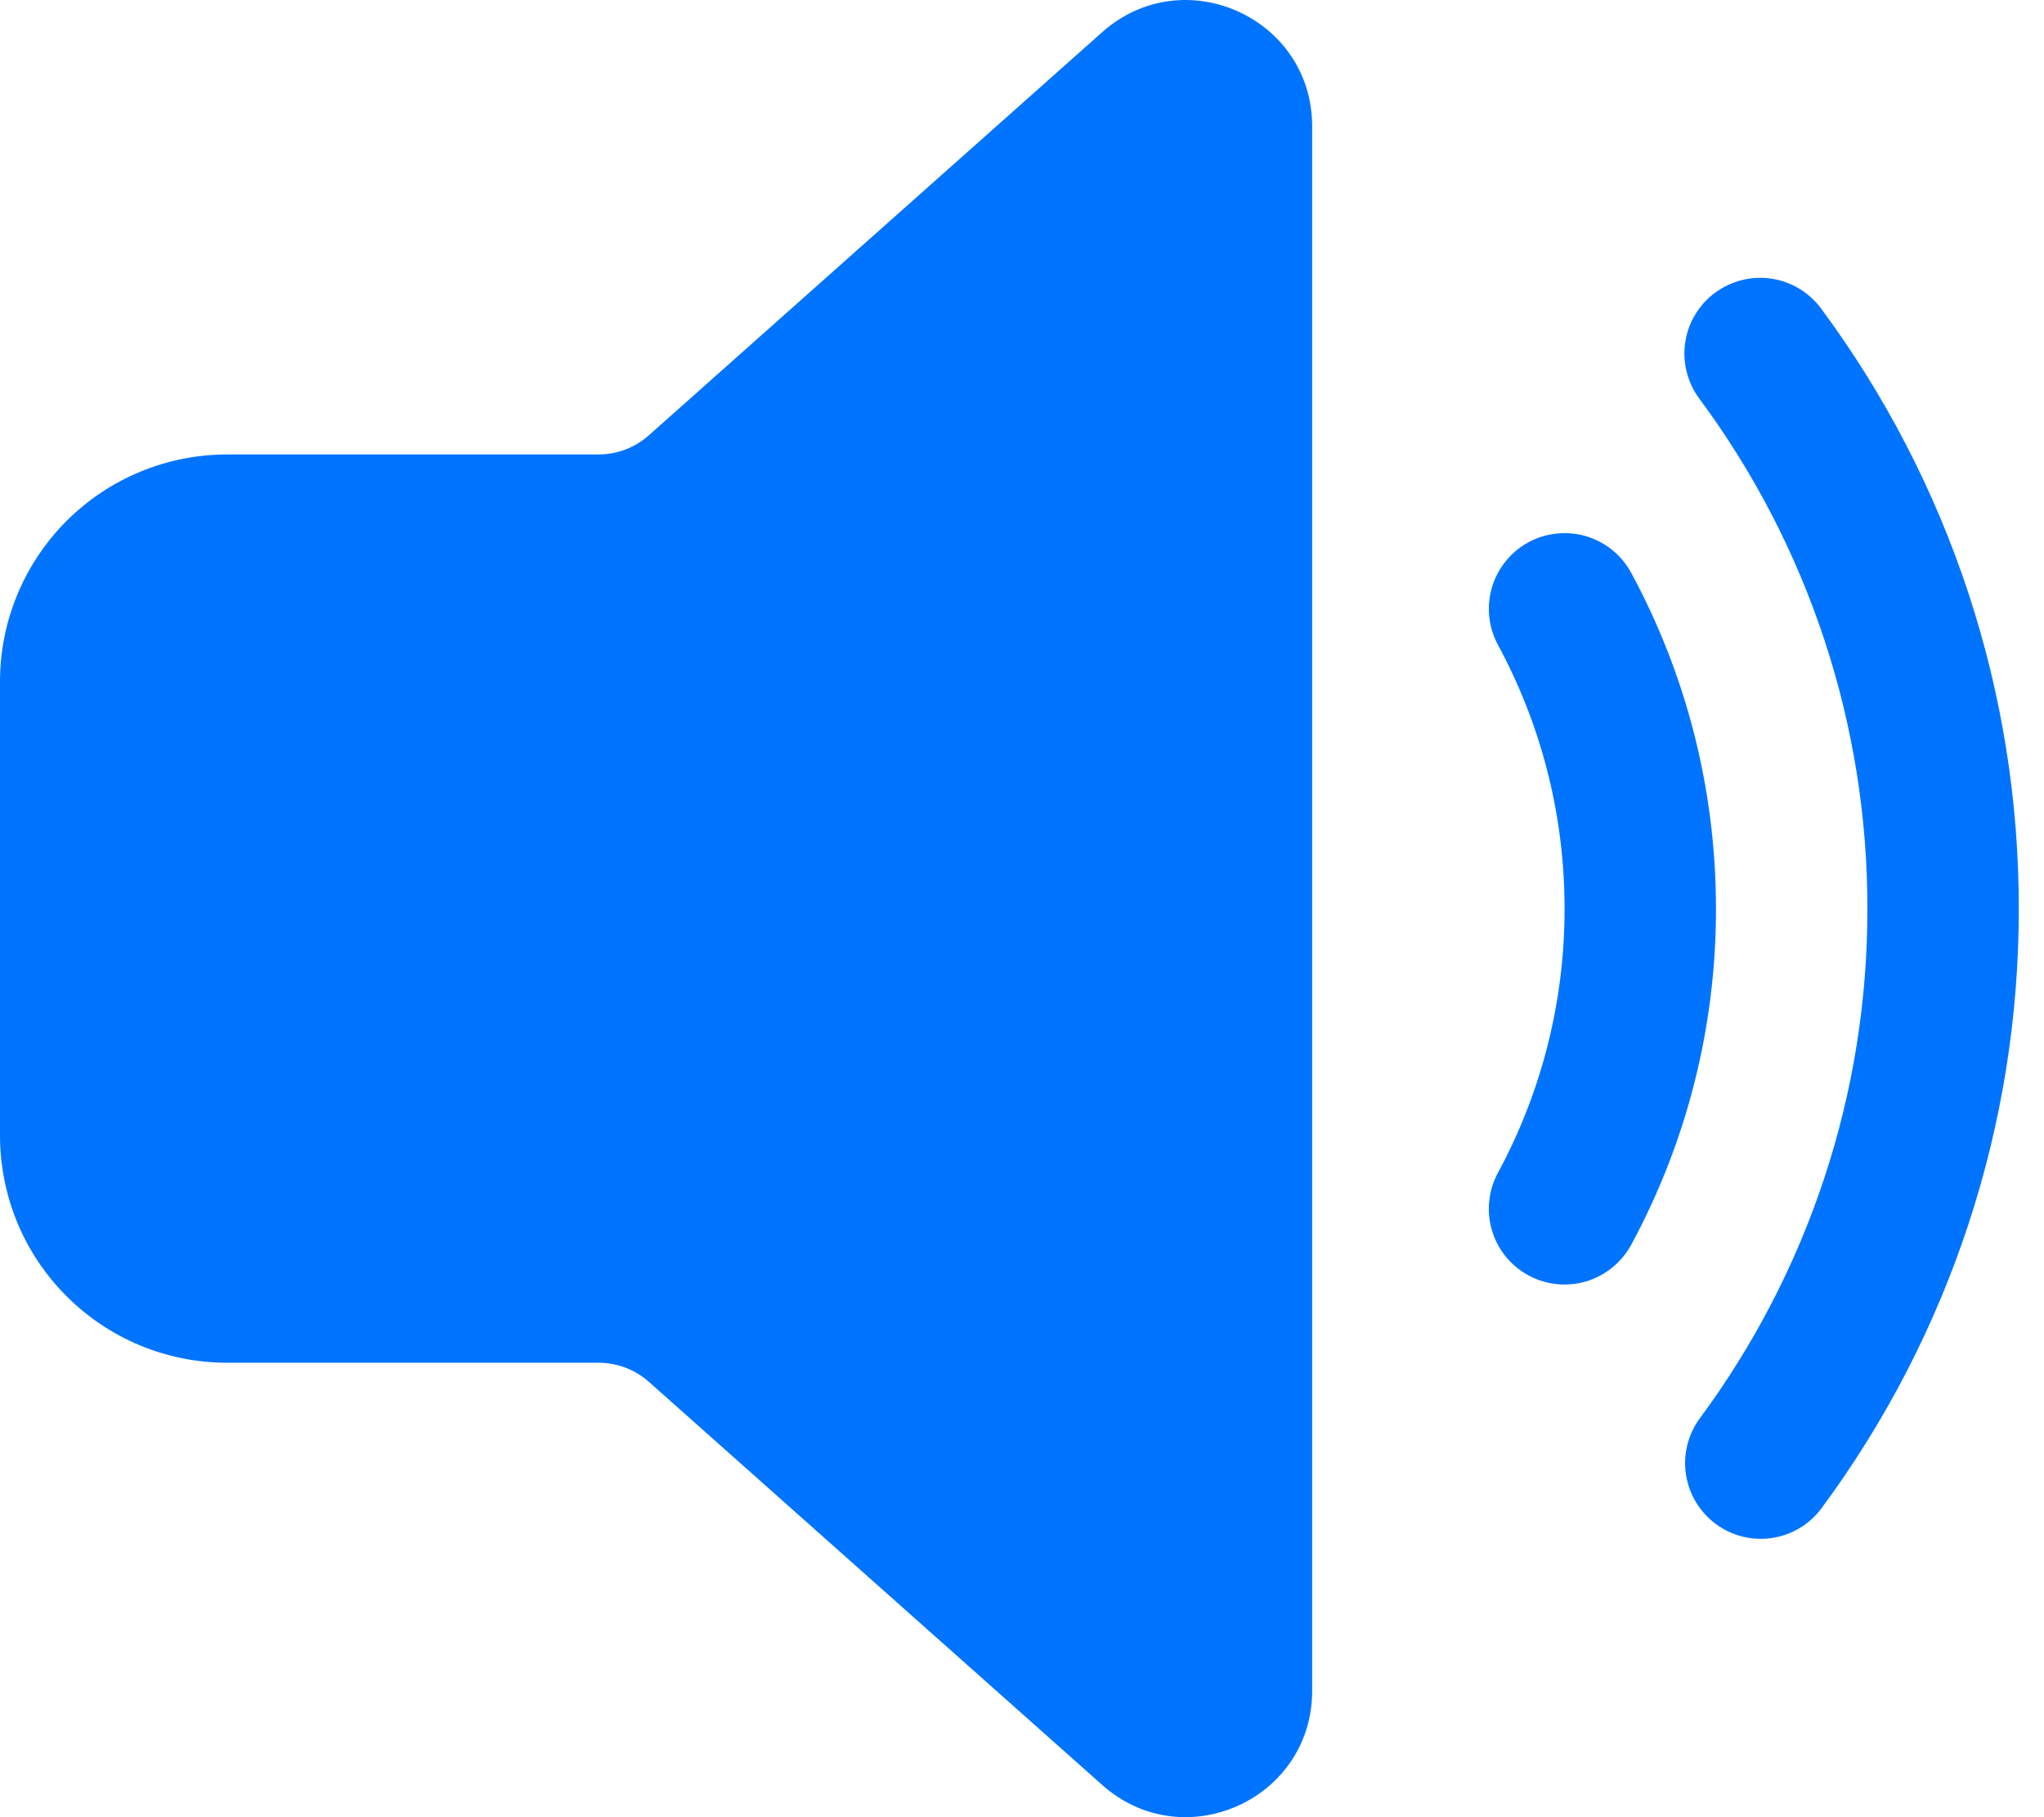 <svg width="27" height="24" viewBox="0 0 27 24" fill="none" xmlns="http://www.w3.org/2000/svg">
<path d="M17.333 1.669V22.33C17.333 23.769 15.635 24.531 14.56 23.575L8.571 18.25C8.388 18.088 8.151 17.998 7.907 17.998H3C2.606 17.998 2.216 17.921 1.852 17.77C1.488 17.619 1.157 17.398 0.879 17.119C0.6 16.841 0.379 16.51 0.228 16.146C0.078 15.782 0 15.392 0 14.998V9.001C0 8.205 0.317 7.443 0.879 6.88C1.442 6.318 2.205 6.002 3 6.002H7.907C8.152 6.002 8.388 5.912 8.571 5.749L14.559 0.425C15.635 -0.531 17.333 0.231 17.333 1.669ZM22.656 3.866C22.869 3.708 23.136 3.641 23.398 3.68C23.661 3.719 23.897 3.861 24.055 4.074C25.755 6.368 26.671 9.148 26.667 12.003C26.67 14.858 25.754 17.638 24.053 19.931C23.894 20.14 23.659 20.277 23.399 20.314C23.139 20.351 22.875 20.284 22.664 20.127C22.453 19.971 22.312 19.738 22.271 19.478C22.23 19.219 22.294 18.954 22.447 18.741C23.892 16.792 24.671 14.43 24.667 12.003C24.671 9.577 23.892 7.214 22.447 5.265C22.368 5.159 22.312 5.039 22.28 4.912C22.248 4.784 22.241 4.651 22.261 4.521C22.28 4.391 22.325 4.266 22.393 4.154C22.461 4.041 22.55 3.943 22.656 3.865V3.866ZM20.191 7.162C20.306 7.099 20.433 7.06 20.564 7.047C20.694 7.033 20.826 7.045 20.952 7.082C21.078 7.12 21.195 7.182 21.297 7.264C21.399 7.347 21.484 7.449 21.547 7.565C22.261 8.885 22.667 10.398 22.667 12.003C22.669 13.553 22.284 15.078 21.547 16.441C21.484 16.556 21.399 16.658 21.297 16.741C21.195 16.824 21.078 16.886 20.952 16.924C20.826 16.961 20.694 16.973 20.564 16.96C20.433 16.946 20.306 16.907 20.191 16.845C20.075 16.782 19.973 16.698 19.89 16.596C19.807 16.494 19.745 16.376 19.708 16.25C19.67 16.125 19.658 15.992 19.672 15.862C19.685 15.731 19.724 15.604 19.787 15.489C20.366 14.418 20.668 13.22 20.667 12.003C20.667 10.739 20.347 9.553 19.787 8.517C19.661 8.284 19.633 8.01 19.708 7.756C19.784 7.502 19.957 7.288 20.191 7.162Z" fill="#0174FF"/>
</svg>
